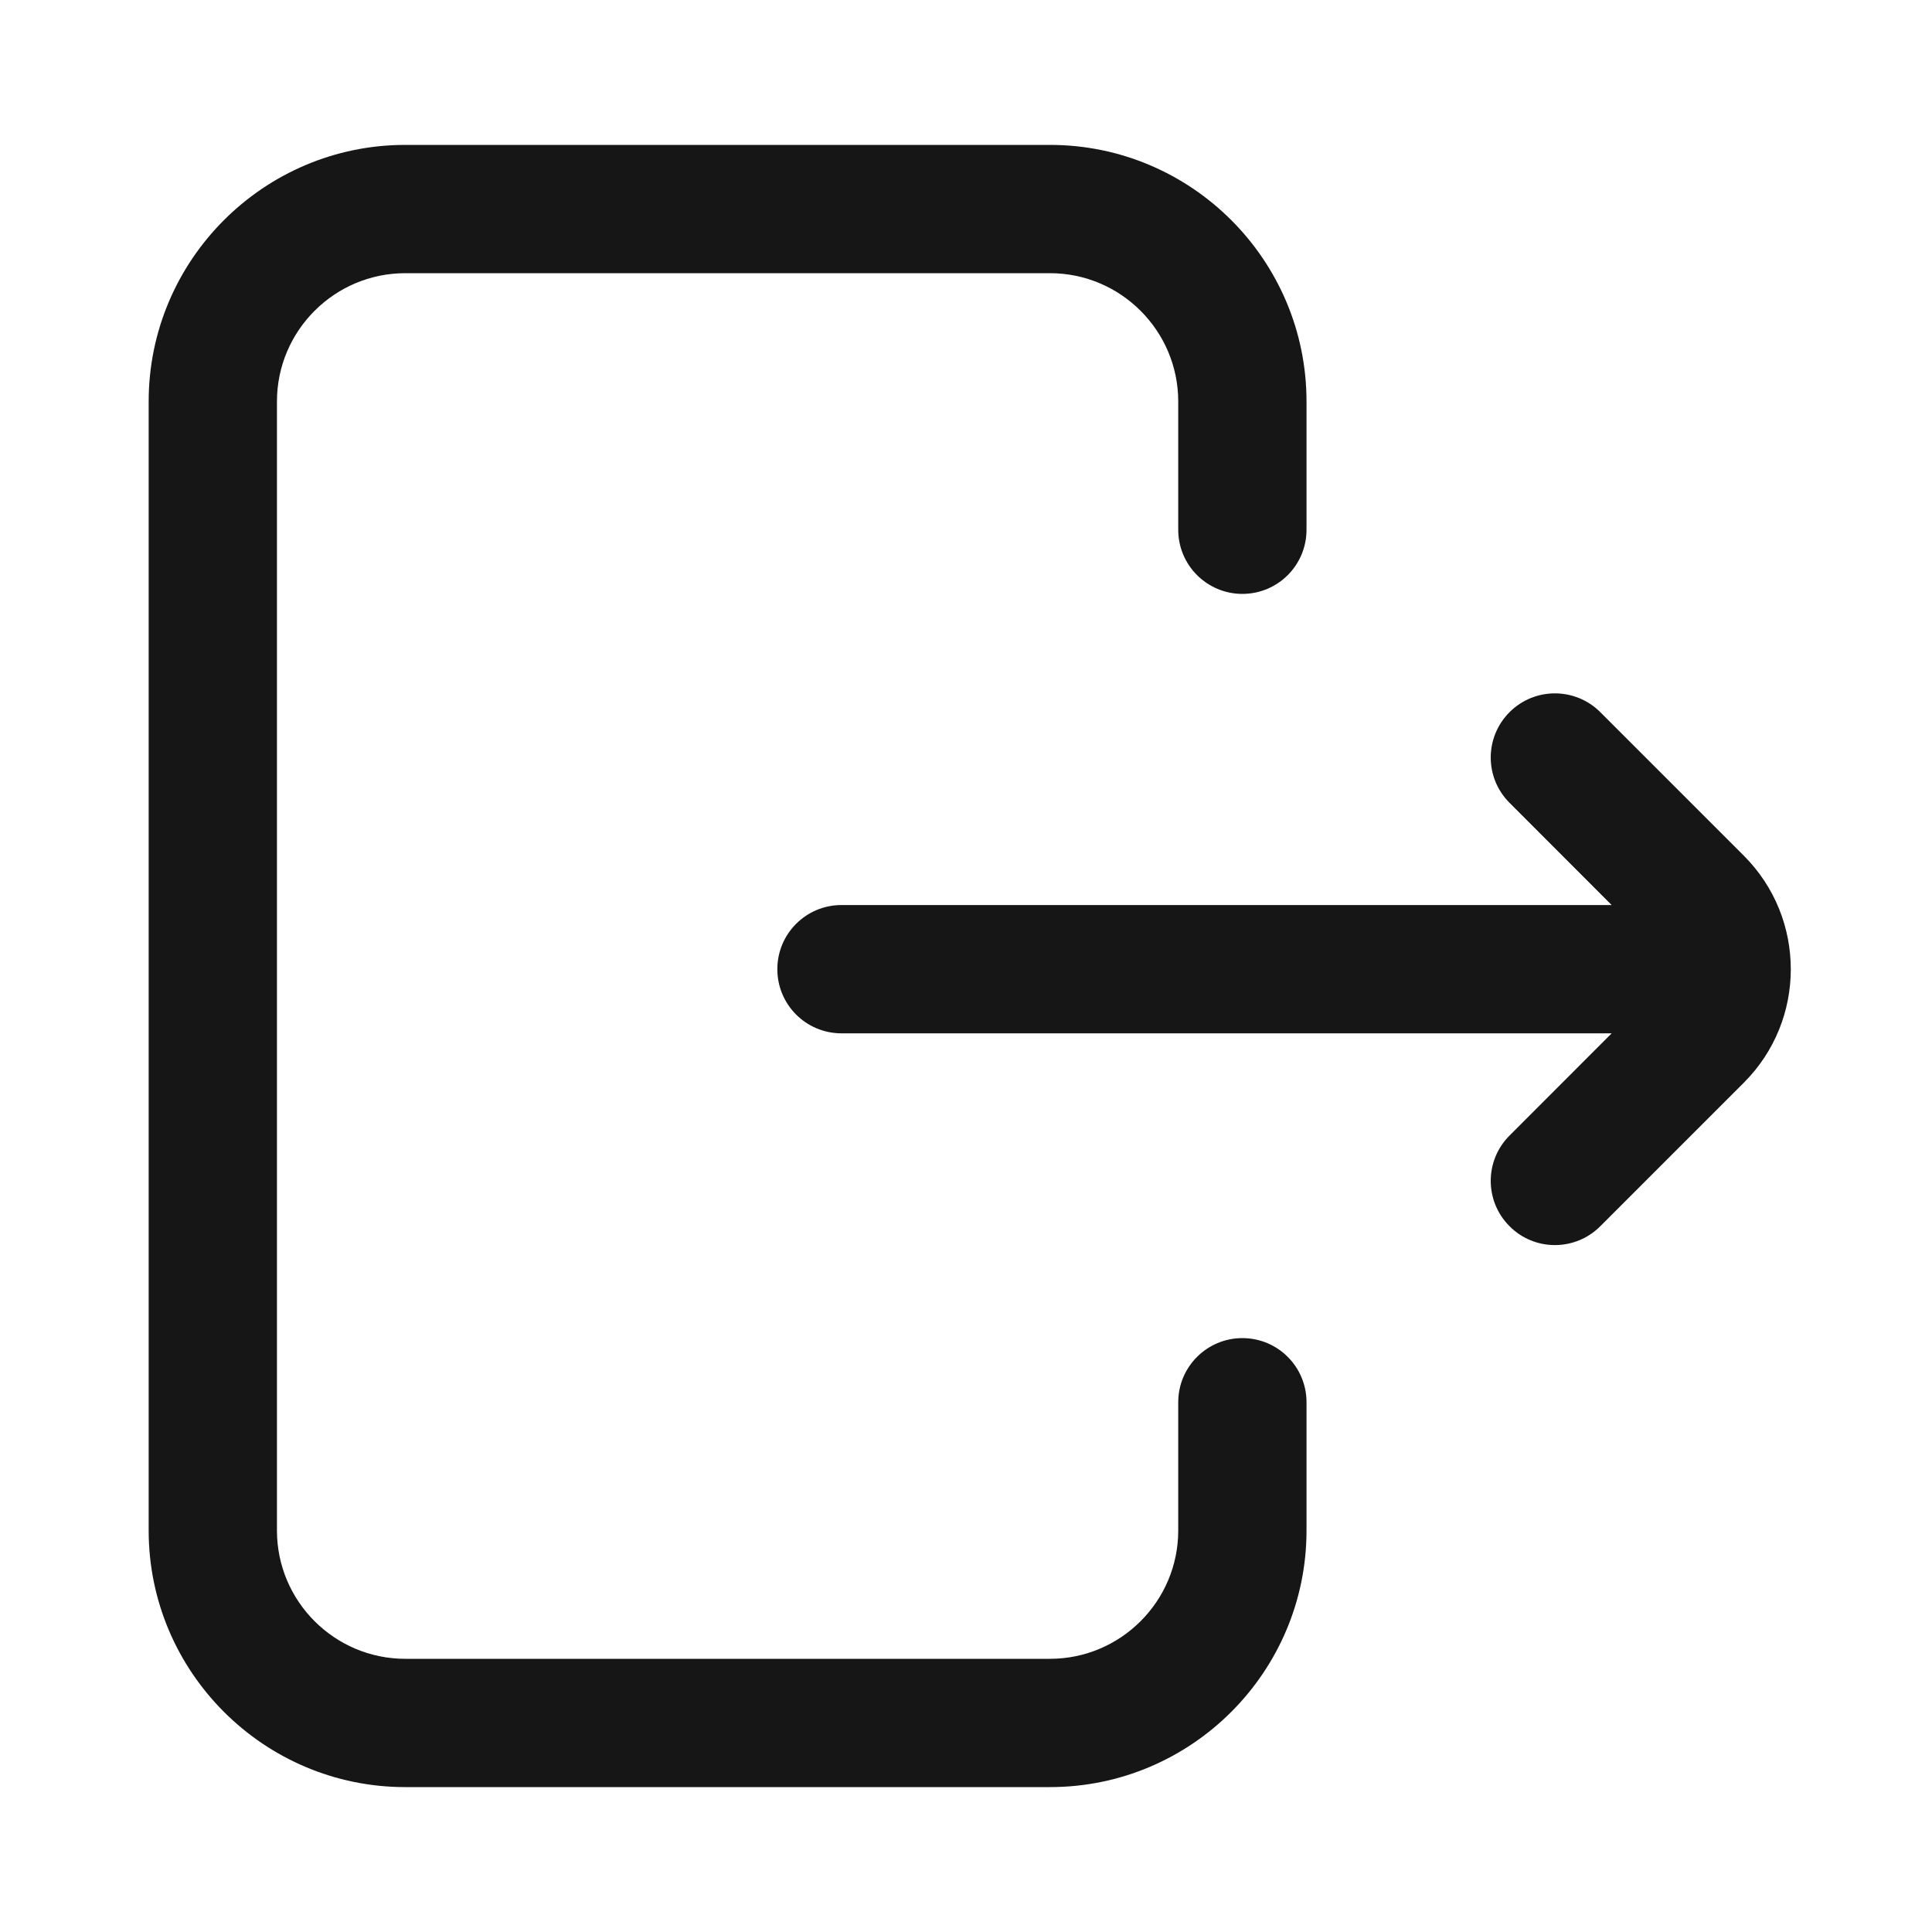 <svg width="20" height="20" viewBox="0 0 20 20" fill="none" xmlns="http://www.w3.org/2000/svg">
<path d="M13.525 14.516V15.844C13.525 17.308 12.334 18.5 10.869 18.5H4.195C2.731 18.5 1.539 17.308 1.539 15.844V4.156C1.539 2.692 2.731 1.5 4.195 1.5H10.869C12.334 1.5 13.525 2.692 13.525 4.156V5.484C13.525 5.851 13.228 6.148 12.861 6.148C12.495 6.148 12.197 5.851 12.197 5.484V4.156C12.197 3.424 11.601 2.828 10.869 2.828H4.195C3.463 2.828 2.867 3.424 2.867 4.156V15.844C2.867 16.576 3.463 17.172 4.195 17.172H10.869C11.601 17.172 12.197 16.576 12.197 15.844V14.516C12.197 14.149 12.495 13.852 12.861 13.852C13.228 13.852 13.525 14.149 13.525 14.516ZM18.053 8.859L16.566 7.372C16.306 7.113 15.886 7.113 15.627 7.372C15.367 7.632 15.367 8.052 15.627 8.311L16.684 9.369H8.711C8.344 9.369 8.047 9.666 8.047 10.033C8.047 10.4 8.344 10.697 8.711 10.697H16.684L15.627 11.755C15.367 12.014 15.367 12.435 15.627 12.694C15.756 12.824 15.926 12.889 16.096 12.889C16.266 12.889 16.436 12.824 16.566 12.694L18.053 11.207C18.7 10.56 18.7 9.507 18.053 8.859Z" fill="#161616"/>
</svg>

